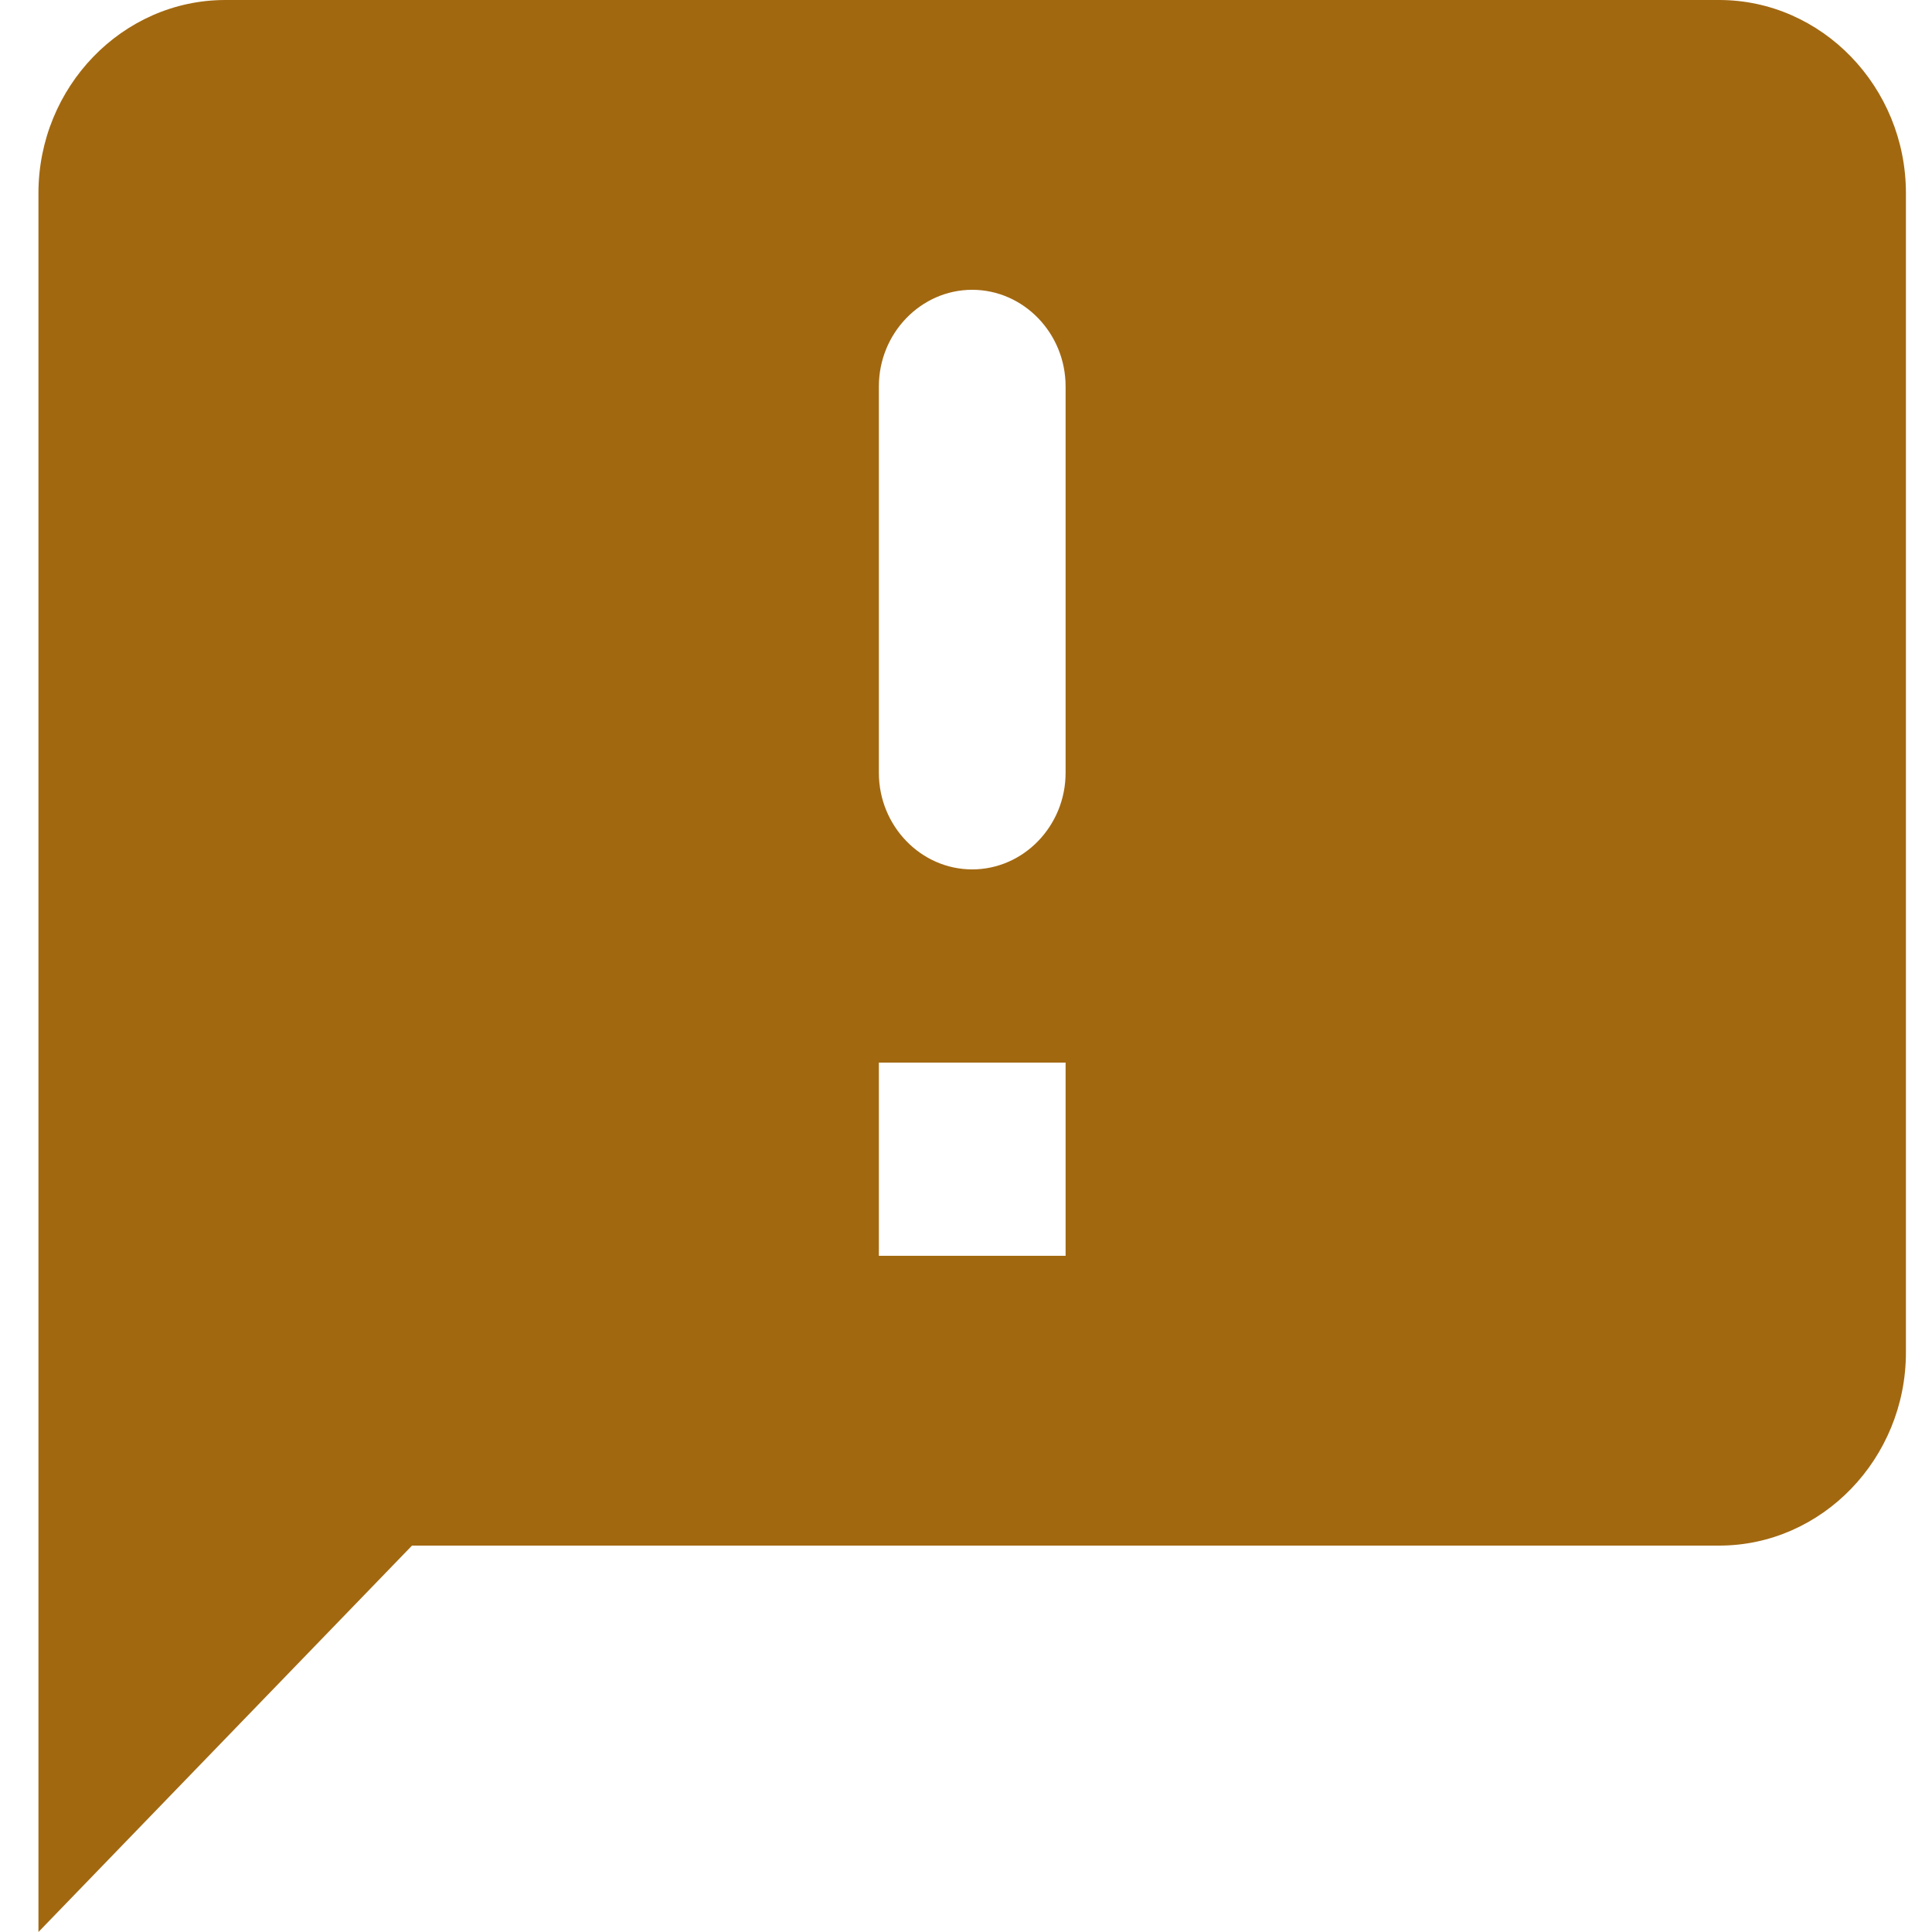 <svg width="20" height="20" viewBox="0 0 20 20" fill="none" xmlns="http://www.w3.org/2000/svg">
<path d="M17.797 0H2.332C1.268 0 0.398 0.9 0.398 2V20L4.265 16H17.797C18.86 16 19.73 15.1 19.73 14V2C19.73 0.9 18.86 0 17.797 0ZM10.064 9C9.533 9 9.098 8.55 9.098 8V4C9.098 3.45 9.533 3 10.064 3C10.596 3 11.031 3.45 11.031 4V8C11.031 8.55 10.596 9 10.064 9ZM11.031 13H9.098V11H11.031V13Z" fill="#A26810"/>
</svg>
